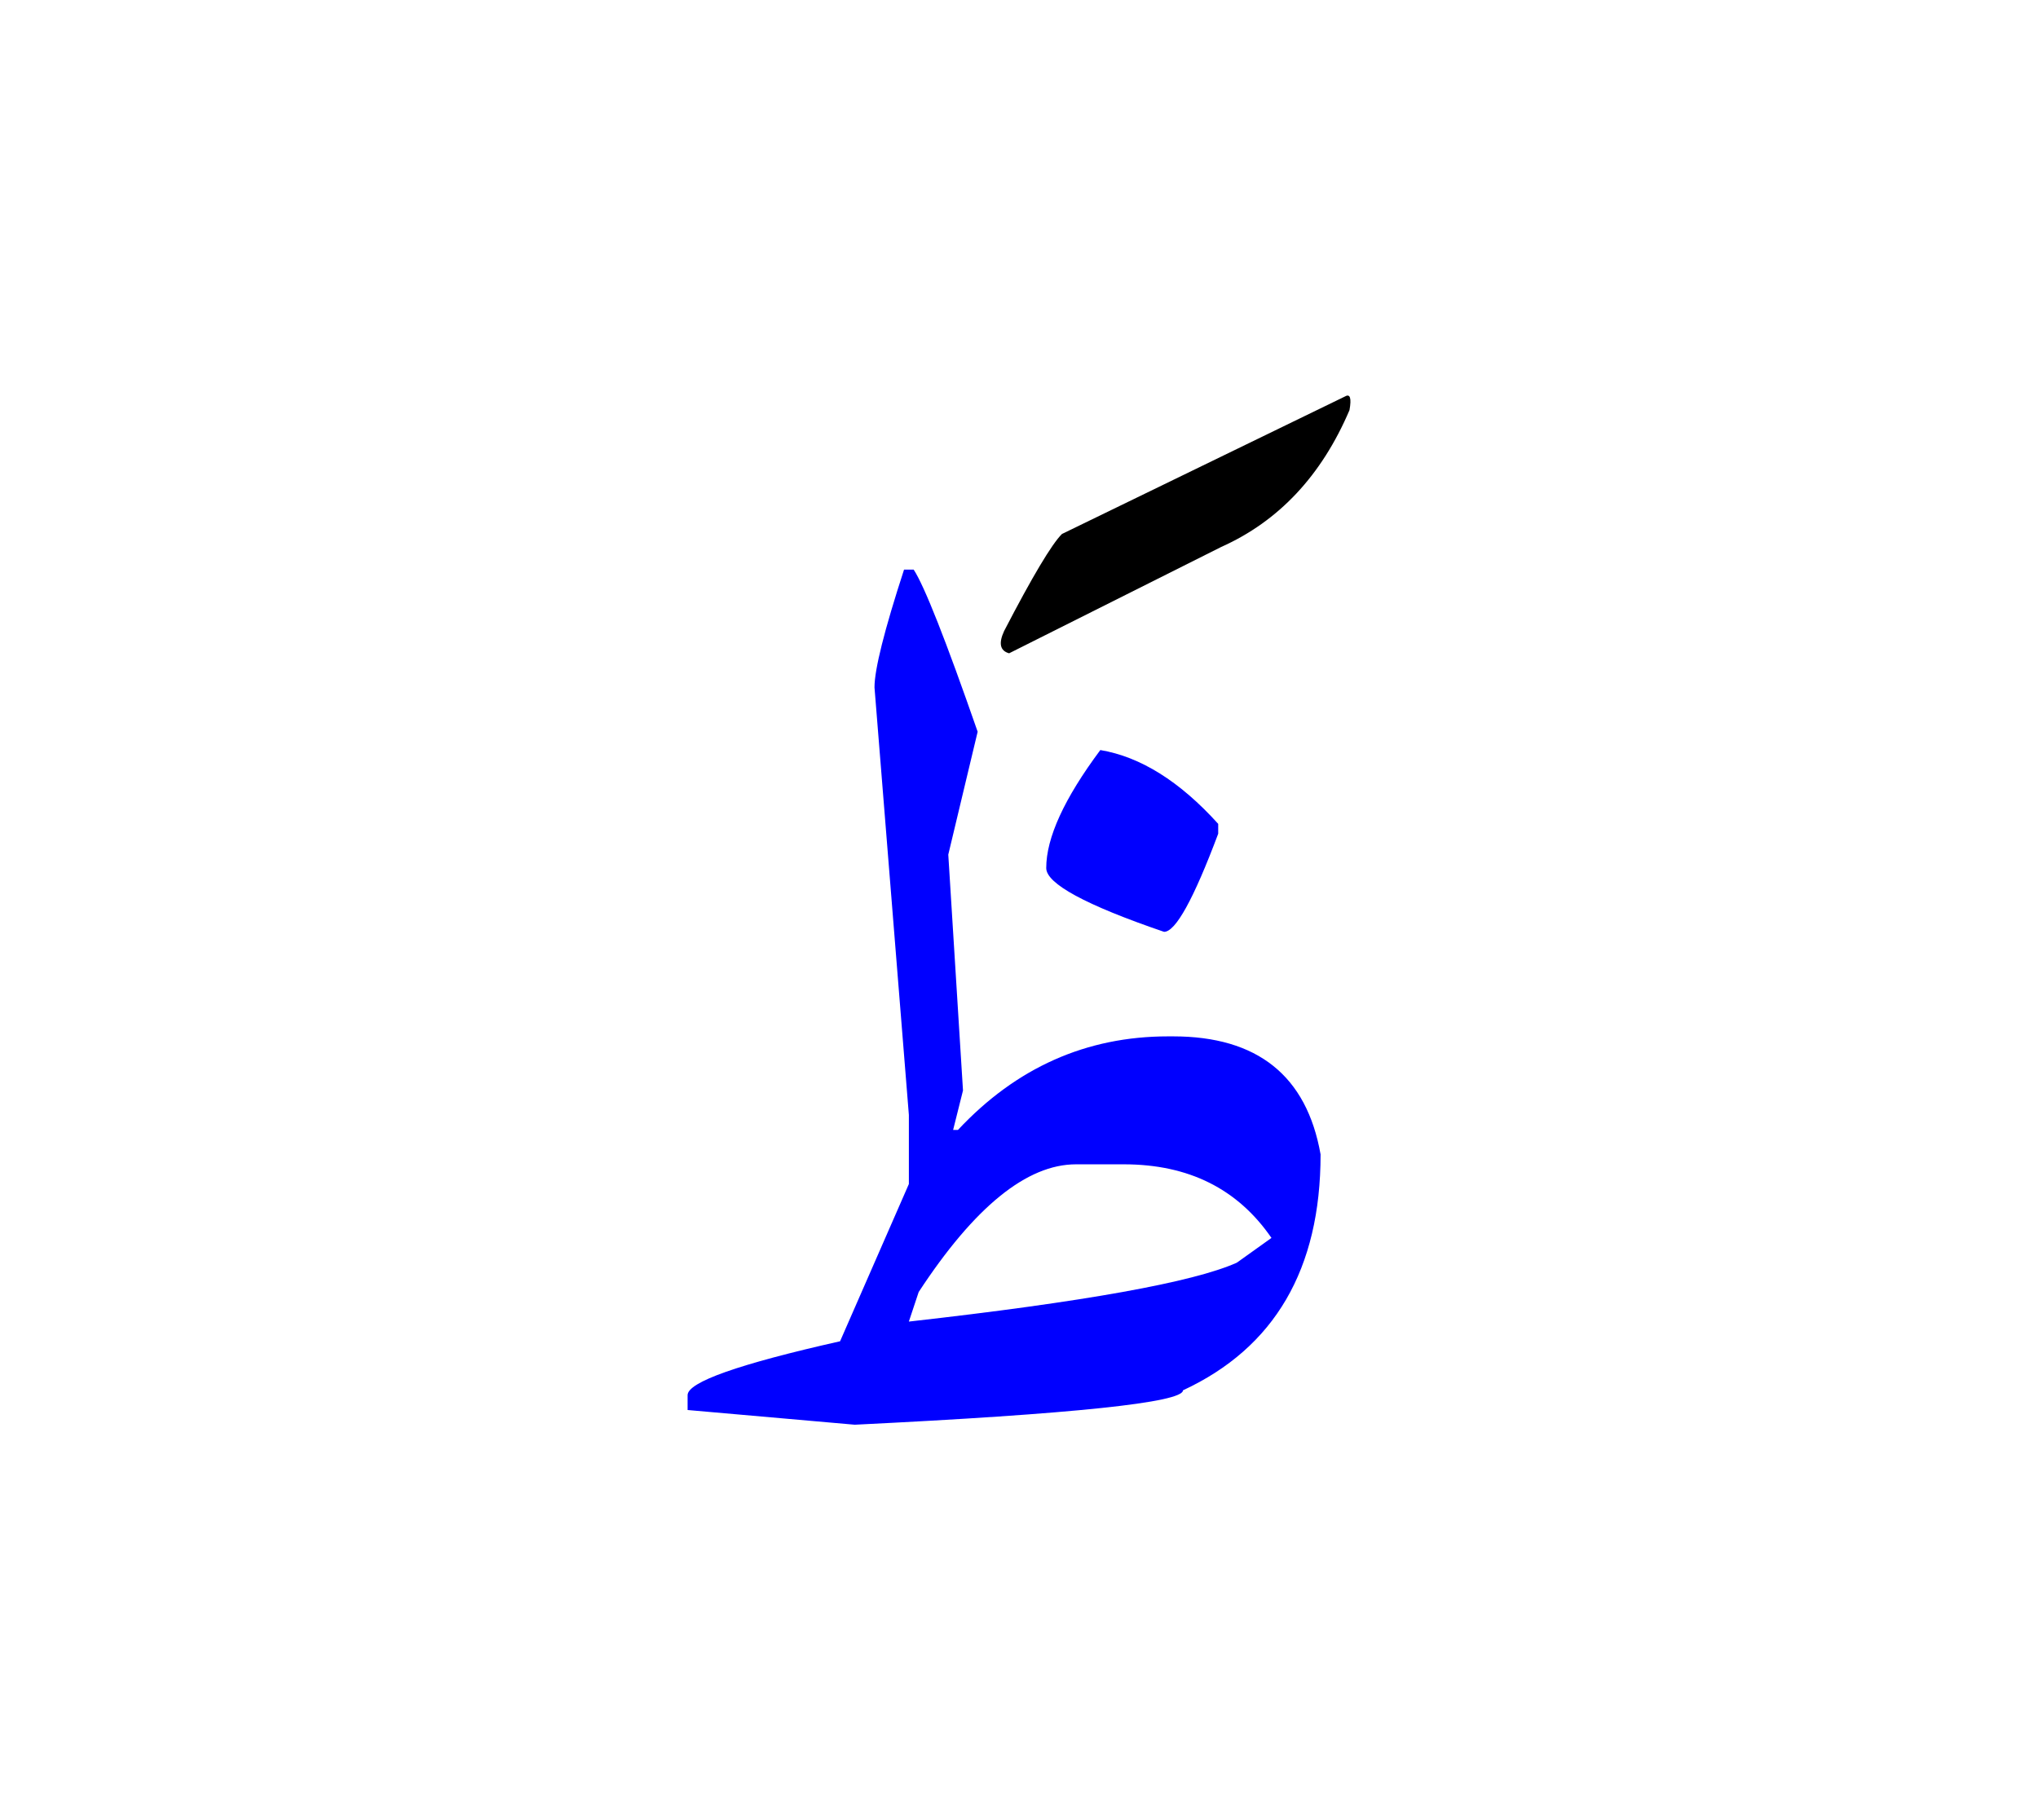<svg id="vector" xmlns="http://www.w3.org/2000/svg" width="75" height="67" viewBox="0 0 83 73"><path fill="#0000FF" d="M36.818,22.63h0.393c0.436,0.666 1.307,2.87 2.605,6.603l-1.196,5.005l0.599,9.608l-0.402,1.607h0.197c2.374,-2.538 5.227,-3.811 8.559,-3.811h0.205c3.433,0 5.439,1.605 6.004,4.809c0,4.673 -1.871,7.875 -5.604,9.609c0,0.495 -4.459,0.965 -13.367,1.401l-6.808,-0.599v-0.606c0,-0.529 2.075,-1.264 6.21,-2.194l2.802,-6.406v-2.811l-1.4,-17.416C35.614,26.695 36.015,25.098 36.818,22.63L36.818,22.63zM37.014,53.26c7.14,-0.804 11.59,-1.606 13.358,-2.4l1.41,-1.008c-1.376,-1.999 -3.375,-2.998 -6.014,-2.998h-1.947c-1.999,0 -4.135,1.733 -6.406,5.201L37.014,53.26z" id="path_0"/><path fill="#000000" d="M54.781,15.574c0.205,-0.118 0.265,0.069 0.179,0.557c-1.136,2.664 -2.878,4.526 -5.228,5.577l-8.635,4.33c-0.367,-0.102 -0.436,-0.401 -0.205,-0.904c1.152,-2.222 1.938,-3.538 2.357,-3.956L54.781,15.574z" id="path_1"/><path fill="#0000FF" d="M44.812,29.979c1.631,0.273 3.236,1.273 4.801,3.007v0.401c-1,2.664 -1.735,3.997 -2.205,3.997c-3.203,-1.094 -4.799,-1.965 -4.799,-2.597C42.609,33.55 43.343,31.952 44.812,29.979z" id="path_2"/></svg>
